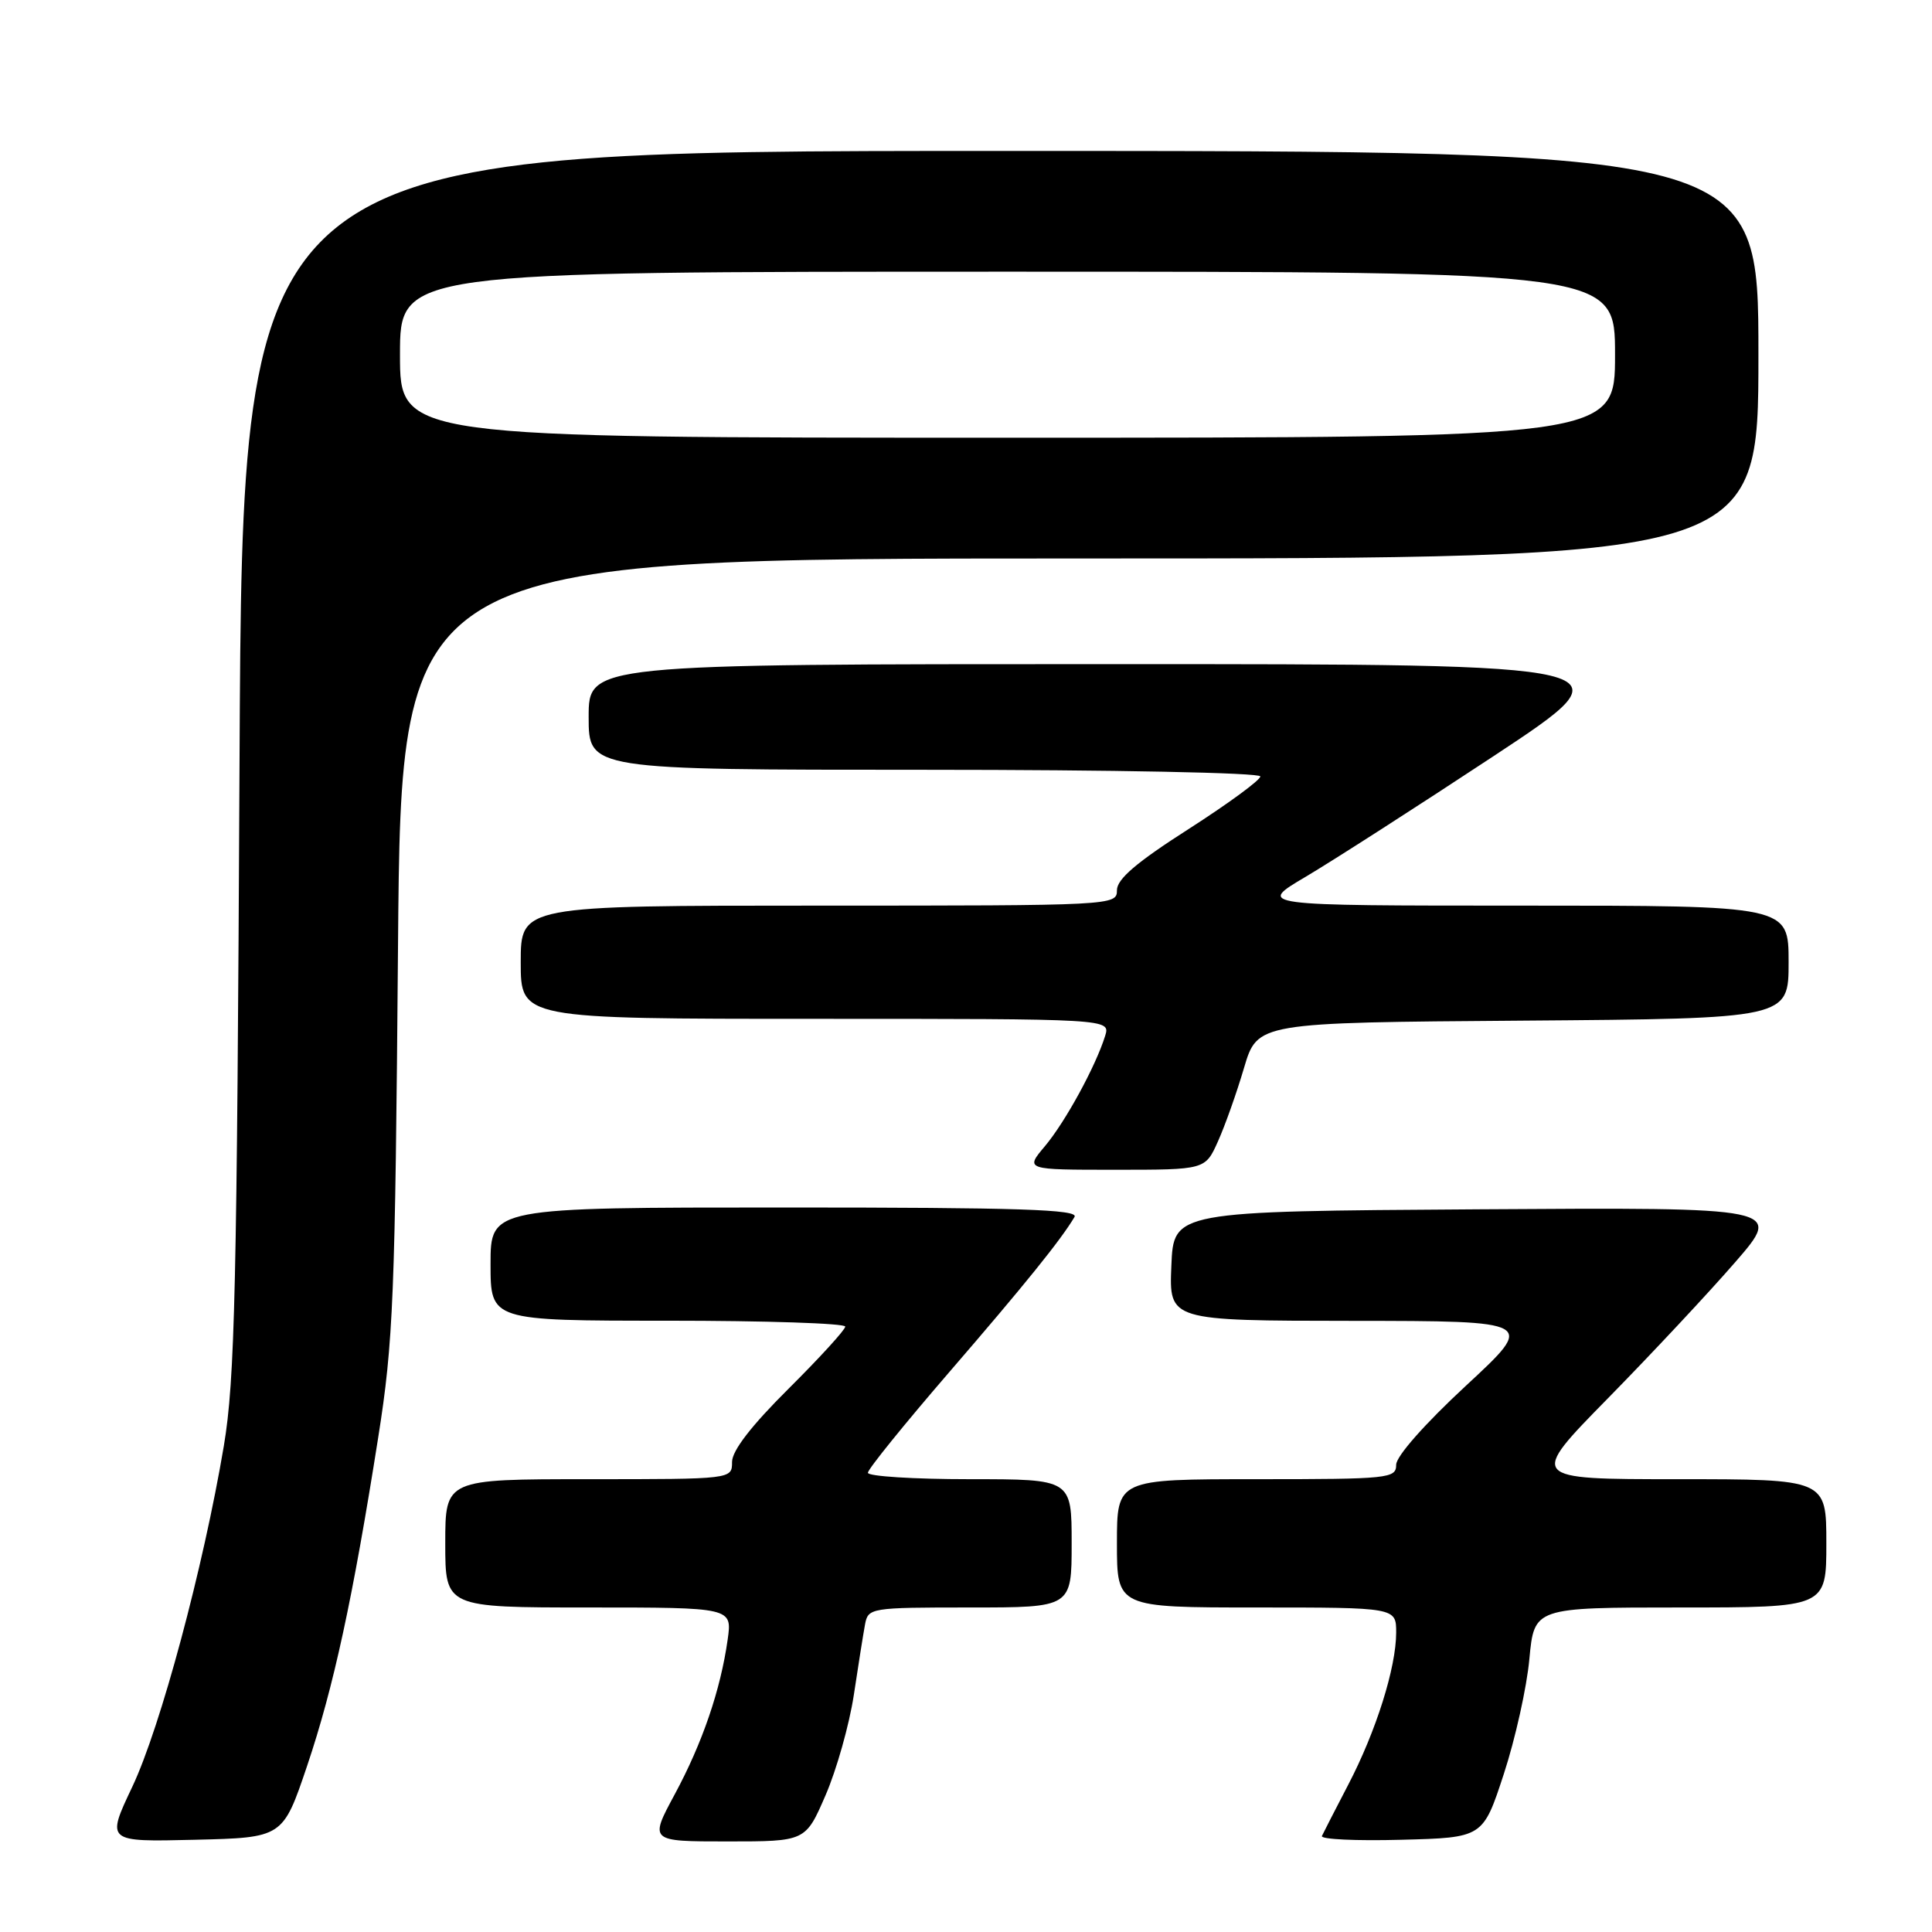 <?xml version="1.0" encoding="UTF-8" standalone="no"?>
<!DOCTYPE svg PUBLIC "-//W3C//DTD SVG 1.1//EN" "http://www.w3.org/Graphics/SVG/1.1/DTD/svg11.dtd" >
<svg xmlns="http://www.w3.org/2000/svg" xmlns:xlink="http://www.w3.org/1999/xlink" version="1.1" viewBox="0 0 256 256">
 <g >
 <path fill="currentColor"
d=" M 40.69 234.00 C 44.21 223.56 46.75 211.82 50.11 190.50 C 52.13 177.74 52.36 171.96 52.74 125.25 C 53.16 74.00 53.16 74.00 143.08 74.00 C 233.00 74.00 233.00 74.00 233.00 47.00 C 233.00 20.00 233.00 20.00 132.56 20.00 C 32.13 20.00 32.13 20.00 31.74 100.75 C 31.40 170.81 31.13 182.84 29.66 191.59 C 26.95 207.70 21.26 228.89 17.52 236.78 C 14.07 244.06 14.07 244.06 25.78 243.78 C 37.48 243.50 37.48 243.50 40.69 234.00 Z  M 109.39 237.88 C 110.85 234.51 112.53 228.55 113.13 224.63 C 113.72 220.71 114.39 216.49 114.62 215.25 C 115.03 213.05 115.33 213.00 128.52 213.00 C 142.00 213.00 142.00 213.00 142.00 204.50 C 142.00 196.00 142.00 196.00 128.50 196.00 C 121.08 196.00 115.00 195.62 115.00 195.15 C 115.00 194.68 119.84 188.70 125.75 181.85 C 135.76 170.26 140.59 164.28 142.38 161.25 C 142.97 160.26 135.03 160.00 104.06 160.00 C 65.00 160.00 65.00 160.00 65.00 167.50 C 65.00 175.00 65.00 175.00 88.50 175.00 C 101.43 175.00 112.00 175.35 112.00 175.78 C 112.00 176.20 108.62 179.90 104.50 184.00 C 99.55 188.92 97.00 192.22 97.00 193.72 C 97.00 196.00 97.00 196.00 78.00 196.00 C 59.00 196.00 59.00 196.00 59.00 204.50 C 59.00 213.00 59.00 213.00 78.01 213.00 C 97.02 213.00 97.02 213.00 96.42 217.25 C 95.48 223.92 93.07 230.96 89.41 237.75 C 86.04 244.00 86.04 244.00 96.39 244.00 C 106.74 244.00 106.74 244.00 109.39 237.88 Z  M 199.26 235.07 C 200.78 230.43 202.31 223.57 202.65 219.82 C 203.29 213.00 203.29 213.00 222.64 213.00 C 242.00 213.00 242.00 213.00 242.00 204.50 C 242.00 196.00 242.00 196.00 222.27 196.00 C 202.53 196.00 202.53 196.00 213.09 185.25 C 218.89 179.34 226.47 171.23 229.93 167.24 C 236.23 159.98 236.23 159.98 195.86 160.24 C 155.50 160.50 155.50 160.50 155.21 167.75 C 154.91 175.00 154.91 175.00 179.21 175.02 C 203.50 175.04 203.50 175.04 194.25 183.61 C 188.80 188.66 185.00 192.96 185.00 194.09 C 185.00 195.90 184.05 196.00 166.50 196.00 C 148.00 196.00 148.00 196.00 148.00 204.50 C 148.00 213.00 148.00 213.00 166.50 213.00 C 185.00 213.00 185.00 213.00 185.00 216.32 C 185.00 220.96 182.33 229.43 178.64 236.50 C 176.92 239.80 175.36 242.85 175.16 243.28 C 174.97 243.72 179.69 243.94 185.66 243.78 C 196.50 243.50 196.50 243.50 199.26 235.07 Z  M 161.38 151.25 C 162.31 149.19 163.87 144.80 164.84 141.50 C 166.62 135.50 166.62 135.50 201.81 135.24 C 237.00 134.97 237.00 134.97 237.00 127.49 C 237.00 120.00 237.00 120.00 201.77 120.00 C 166.53 120.00 166.53 120.00 173.02 116.17 C 176.58 114.06 187.80 106.86 197.94 100.17 C 216.37 88.00 216.37 88.00 147.19 88.00 C 78.00 88.00 78.00 88.00 78.00 95.00 C 78.00 102.00 78.00 102.00 122.50 102.00 C 147.60 102.00 167.00 102.39 167.00 102.88 C 167.00 103.37 162.72 106.50 157.50 109.85 C 150.60 114.26 148.00 116.48 148.00 117.96 C 148.00 119.98 147.58 120.00 108.50 120.00 C 69.00 120.00 69.00 120.00 69.00 127.50 C 69.00 135.00 69.00 135.00 108.07 135.00 C 147.13 135.00 147.13 135.00 146.44 137.25 C 145.19 141.28 141.17 148.64 138.47 151.86 C 135.82 155.00 135.82 155.00 147.76 155.00 C 159.70 155.00 159.70 155.00 161.38 151.25 Z  M 53.00 47.00 C 53.00 36.00 53.00 36.00 133.50 36.00 C 214.00 36.00 214.00 36.00 214.00 47.00 C 214.00 58.00 214.00 58.00 133.50 58.00 C 53.00 58.00 53.00 58.00 53.00 47.00 Z "/>
</g>
</svg>